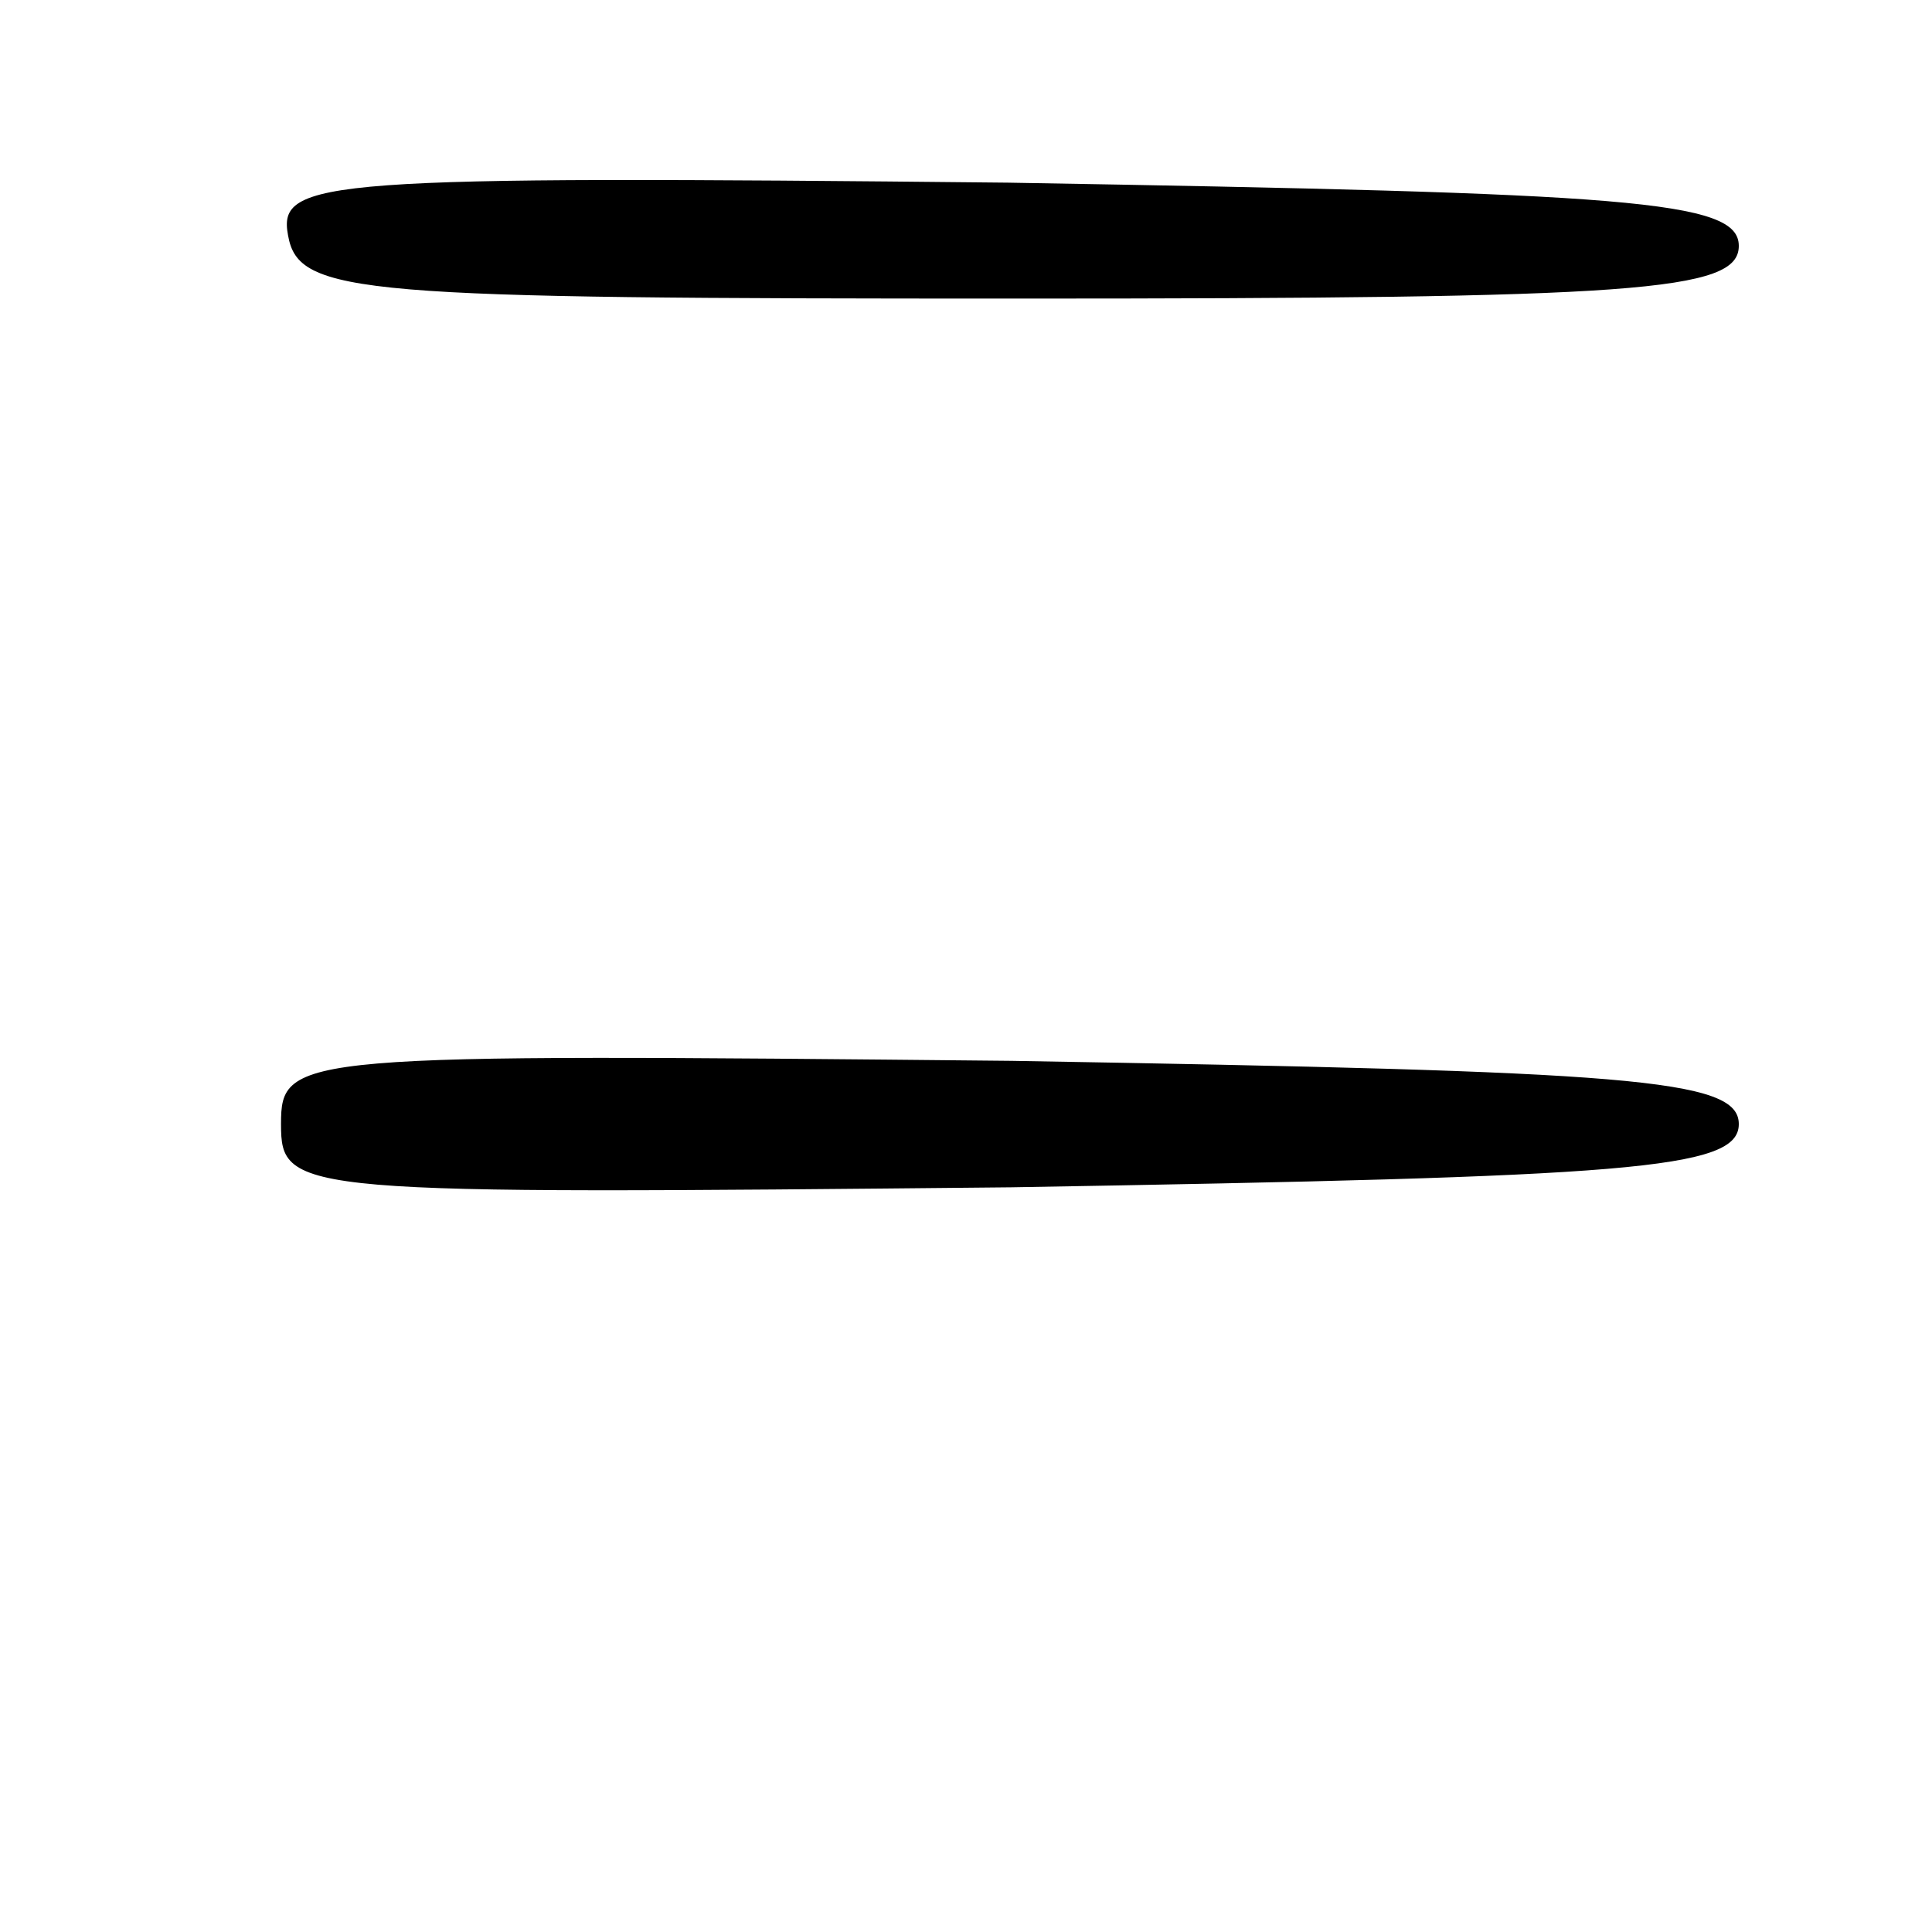 <?xml version="1.0" standalone="no"?>
<!DOCTYPE svg PUBLIC "-//W3C//DTD SVG 20010904//EN"
 "http://www.w3.org/TR/2001/REC-SVG-20010904/DTD/svg10.dtd">
<svg version="1.0" xmlns="http://www.w3.org/2000/svg"
 width="55pt" height="55pt" viewBox="0 0 55 55"
 preserveAspectRatio="xMidYMid meet">
<g transform="translate(0,55) scale(0.1,-0.1)"
fill="#000000" stroke="none">
<path d="M82 483 c3 -17 20 -18 208 -18 176 0 205 2 205 15 0 13 -31 15 -208
18 -195 2 -208 1 -205 -15z"/>
<path d="M80 230 c0 -20 4 -20 208 -18 176 3 207 5 207 18 0 13 -31 15 -207
18 -204 2 -208 2 -208 -18z"/>
</g>
</svg>
